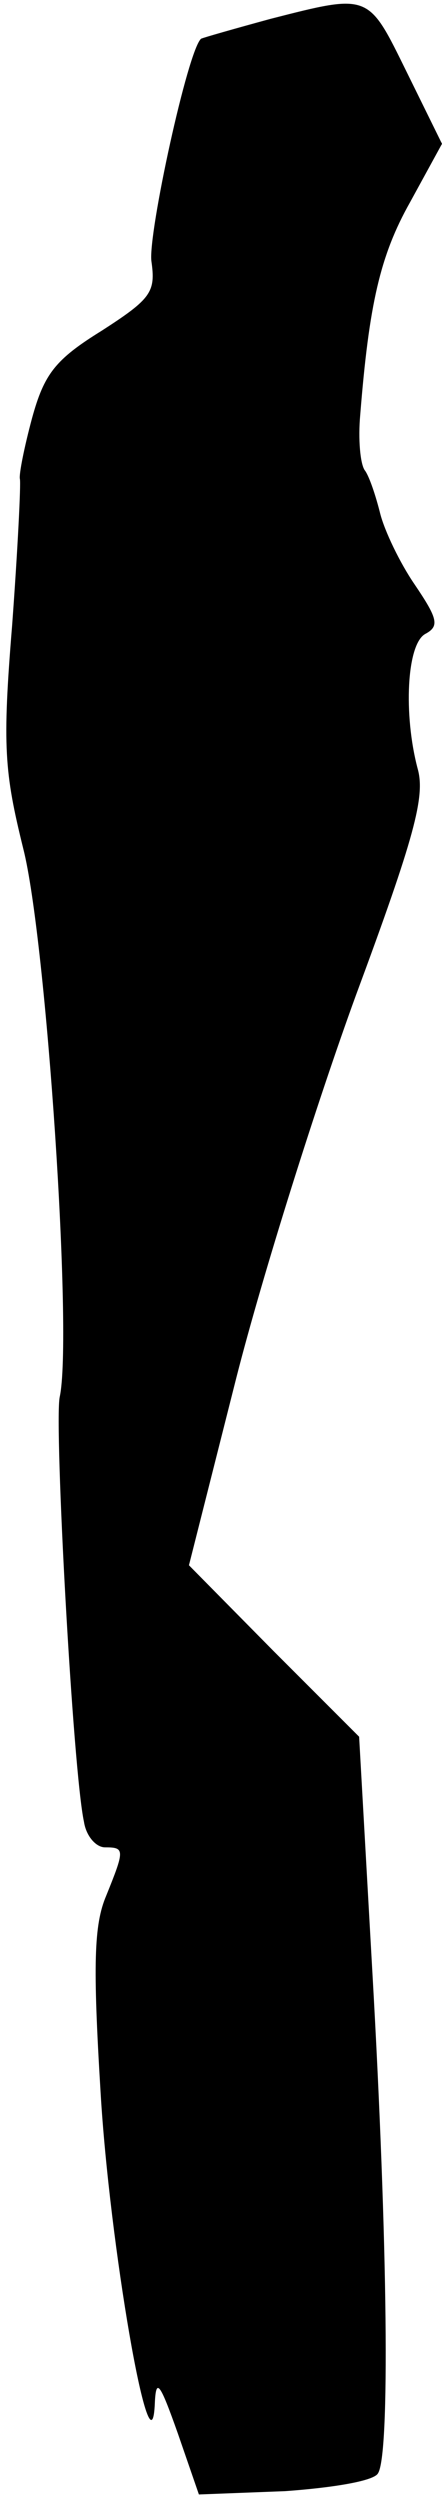 <?xml version="1.0" standalone="no"?>
<!DOCTYPE svg PUBLIC "-//W3C//DTD SVG 20010904//EN"
 "http://www.w3.org/TR/2001/REC-SVG-20010904/DTD/svg10.dtd">
<svg version="1.0" xmlns="http://www.w3.org/2000/svg"
 width="40pt" height="226pt" viewBox="0 0 40 226"
 preserveAspectRatio="xMidYMid meet">
<g transform="translate(0,226) scale(0.1,-0.1)"
fill="#000000" stroke="none">
<path fill="#000000" stroke="none" d="M245 2243 c-33 -9 -61 -17 -63 -18 -12
-10 -48 -176 -45 -201 4 -28 0 -34 -45 -63 -42 -26 -52 -39 -63 -79 -7 -26
-12 -51 -11 -55 1 -4 -2 -64 -7 -132 -9 -110 -7 -133 10 -202 21 -82 45 -442
33 -496 -5 -26 12 -338 22 -384 2 -13 11 -23 19 -23 18 0 18 -2 1 -44 -11 -26
-12 -62 -5 -177 8 -137 45 -351 49 -284 1 26 4 23 21 -25 l19 -55 78 3 c42 3
80 9 84 16 11 16 9 207 -5 453 l-12 213 -77 77 -77 78 43 170 c24 94 73 249
108 345 53 143 63 180 56 205 -13 49 -10 113 7 122 13 7 11 14 -10 45 -13 19
-27 48 -31 64 -4 16 -10 34 -14 39 -4 6 -6 28 -4 50 8 100 18 144 45 192 l29
53 -32 65 c-35 71 -33 71 -123 48z"/>
</g>
</svg>
